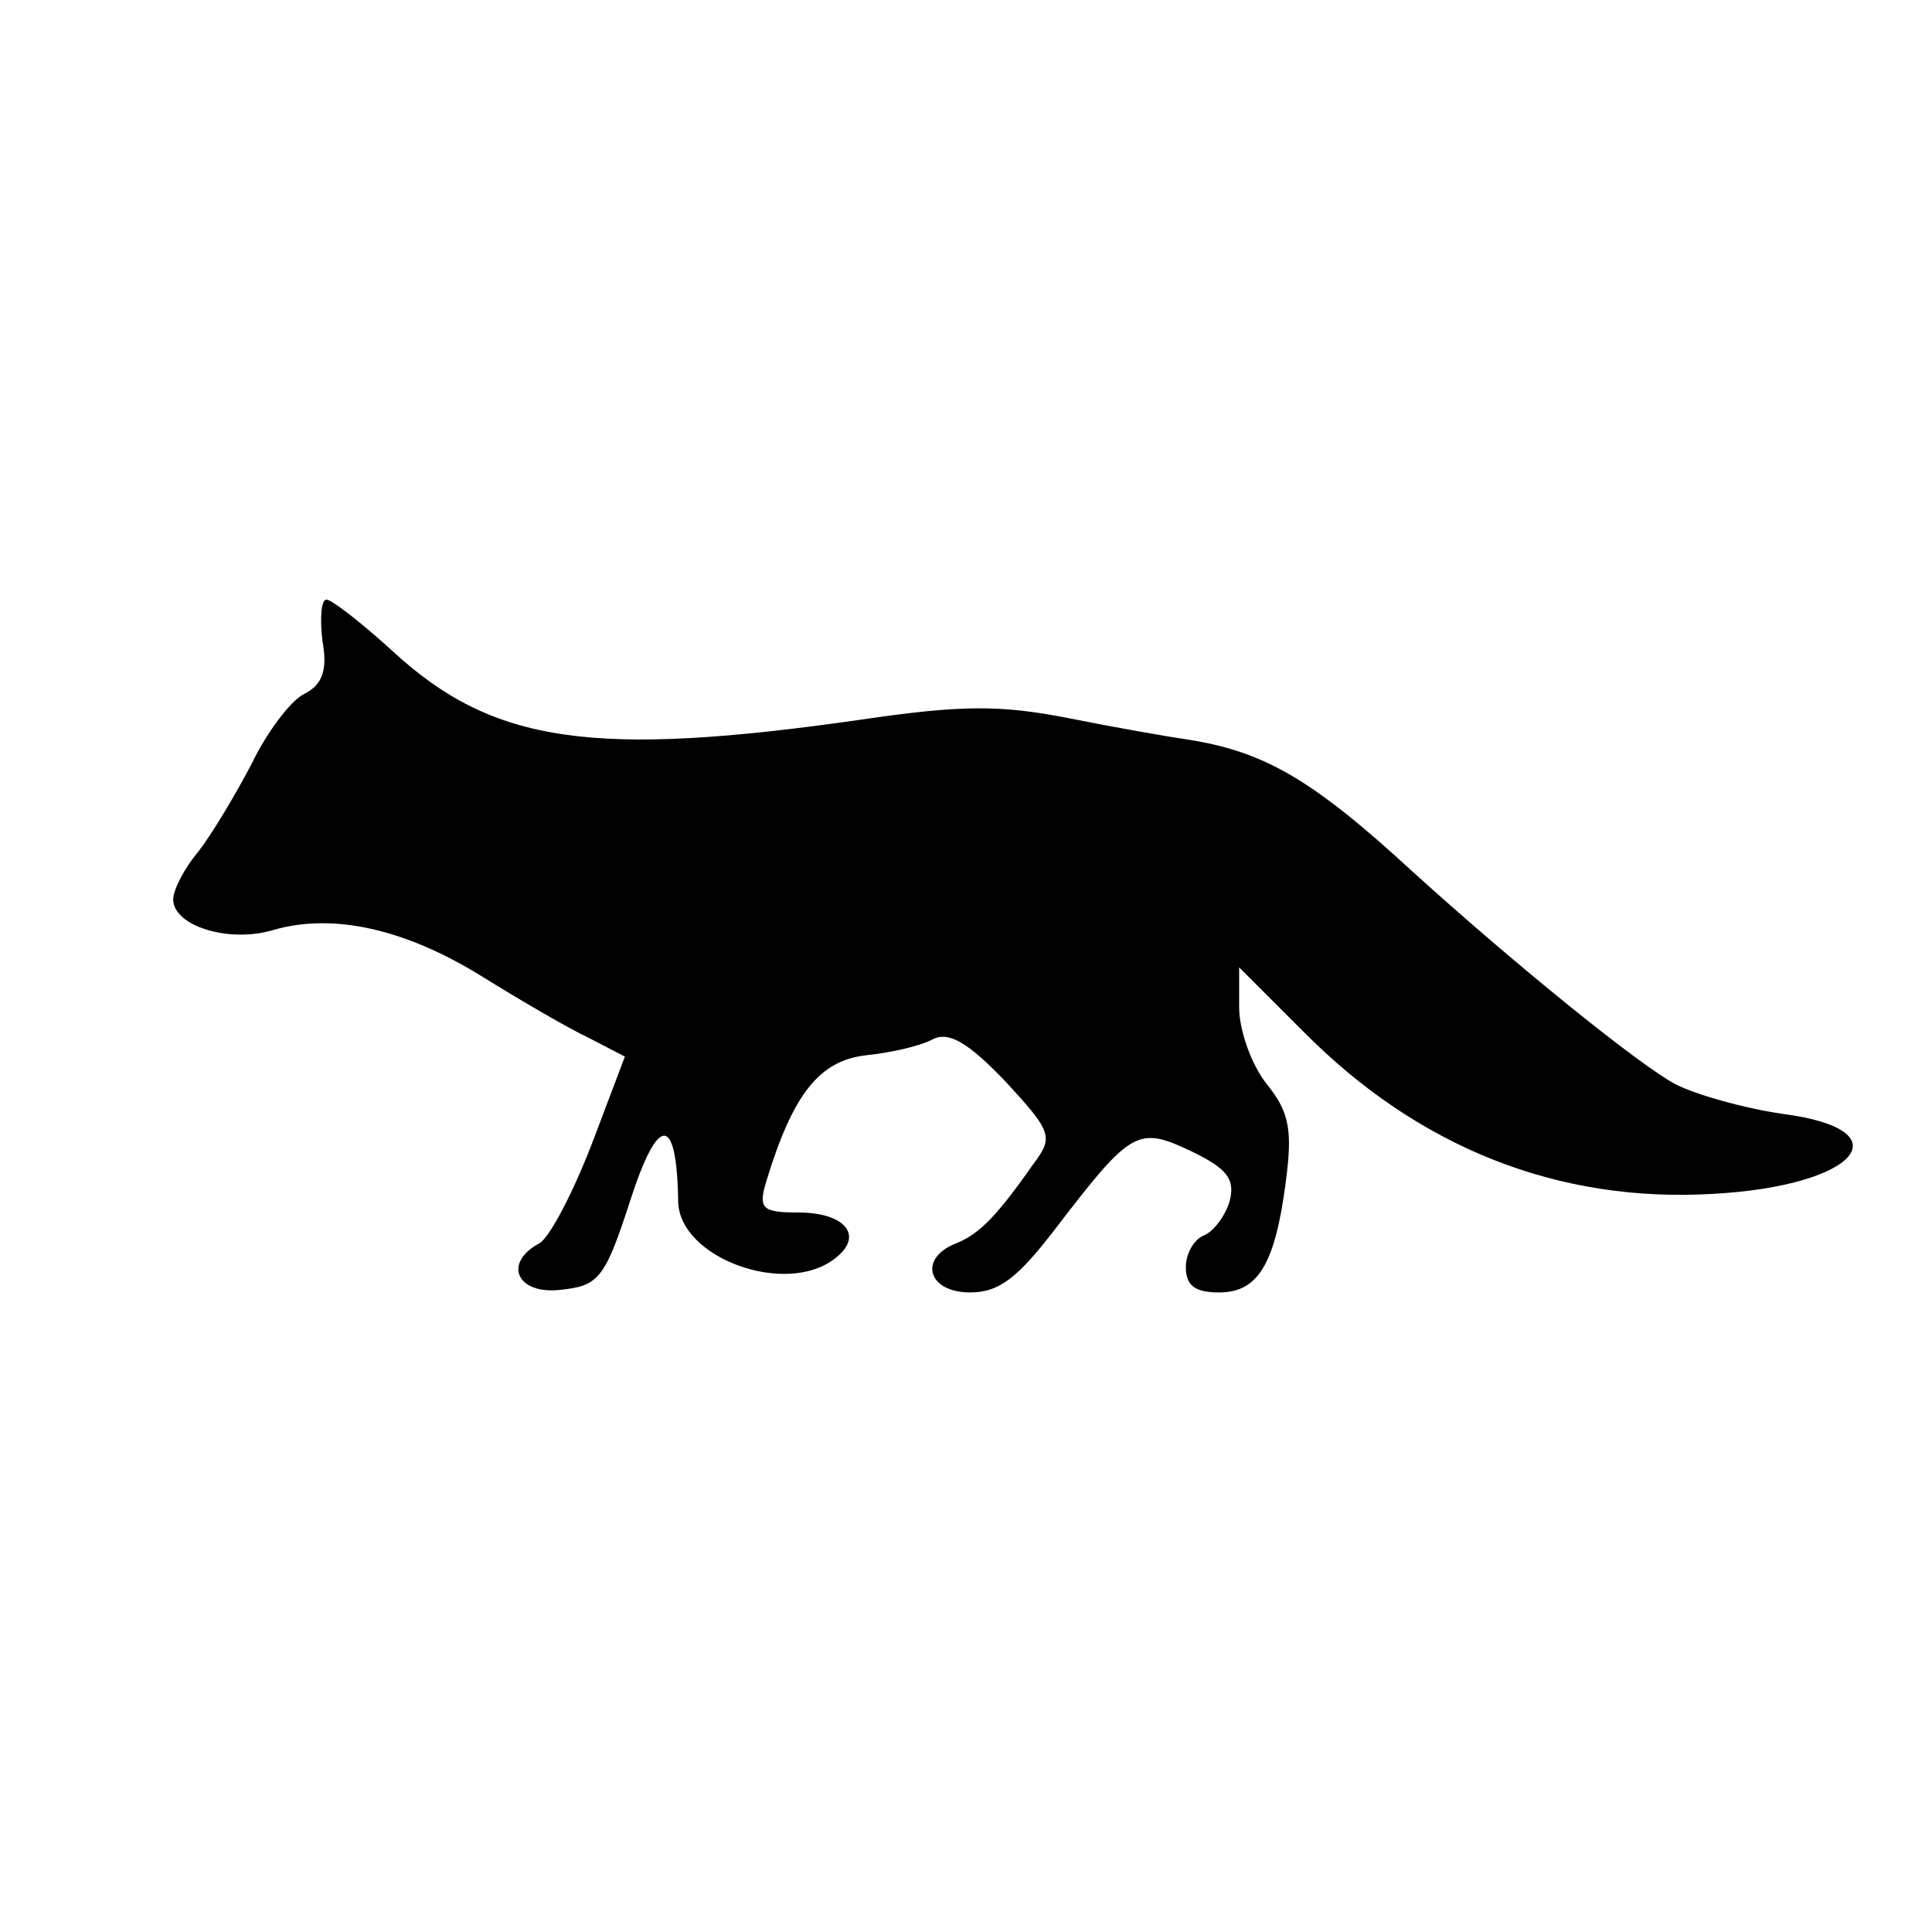<?xml version="1.0" standalone="no"?>
<!DOCTYPE svg PUBLIC "-//W3C//DTD SVG 20010904//EN"
 "http://www.w3.org/TR/2001/REC-SVG-20010904/DTD/svg10.dtd">
<svg version="1.0" xmlns="http://www.w3.org/2000/svg"
 width="145pt" height="145pt" viewBox="0 0 145 145"
 preserveAspectRatio="xMidYMid meet">
<g transform="translate(0,145) scale(0.1,-0.1)"
fill="#000000" stroke="none">
<path d="M242 969 c4 -22 0 -33 -14 -40 -10 -5 -28 -29 -39 -52 -12 -23 -30
-53 -40 -66 -11 -13 -19 -29 -19 -36 0 -20 42 -33 75 -23 45 13 99 1 157 -35
29 -18 65 -39 80 -46 l27 -14 -25 -66 c-14 -36 -31 -69 -39 -74 -28 -15 -17
-39 16 -35 28 3 33 8 52 67 21 65 35 65 36 -1 1 -42 80 -71 117 -43 23 17 9
35 -27 35 -27 0 -30 3 -24 23 20 66 40 91 75 95 19 2 41 7 50 12 12 6 26 -2
54 -31 35 -38 37 -42 22 -62 -28 -40 -41 -53 -58 -60 -29 -11 -22 -37 10 -37
22 0 36 11 65 49 56 73 61 76 101 57 27 -13 33 -21 29 -37 -3 -11 -12 -23 -19
-26 -8 -3 -14 -14 -14 -24 0 -14 7 -19 25 -19 29 0 42 21 50 83 5 38 3 52 -14
73 -12 15 -21 41 -21 58 l0 30 48 -48 c86 -87 191 -129 308 -122 108 6 144 48
52 60 -28 4 -64 14 -80 22 -27 14 -122 91 -198 160 -75 69 -111 90 -169 99
-14 2 -54 9 -89 16 -51 10 -80 10 -155 -1 -202 -29 -277 -18 -352 51 -23 21
-46 39 -50 39 -4 0 -5 -14 -3 -31z"/>
</g>
</svg>
